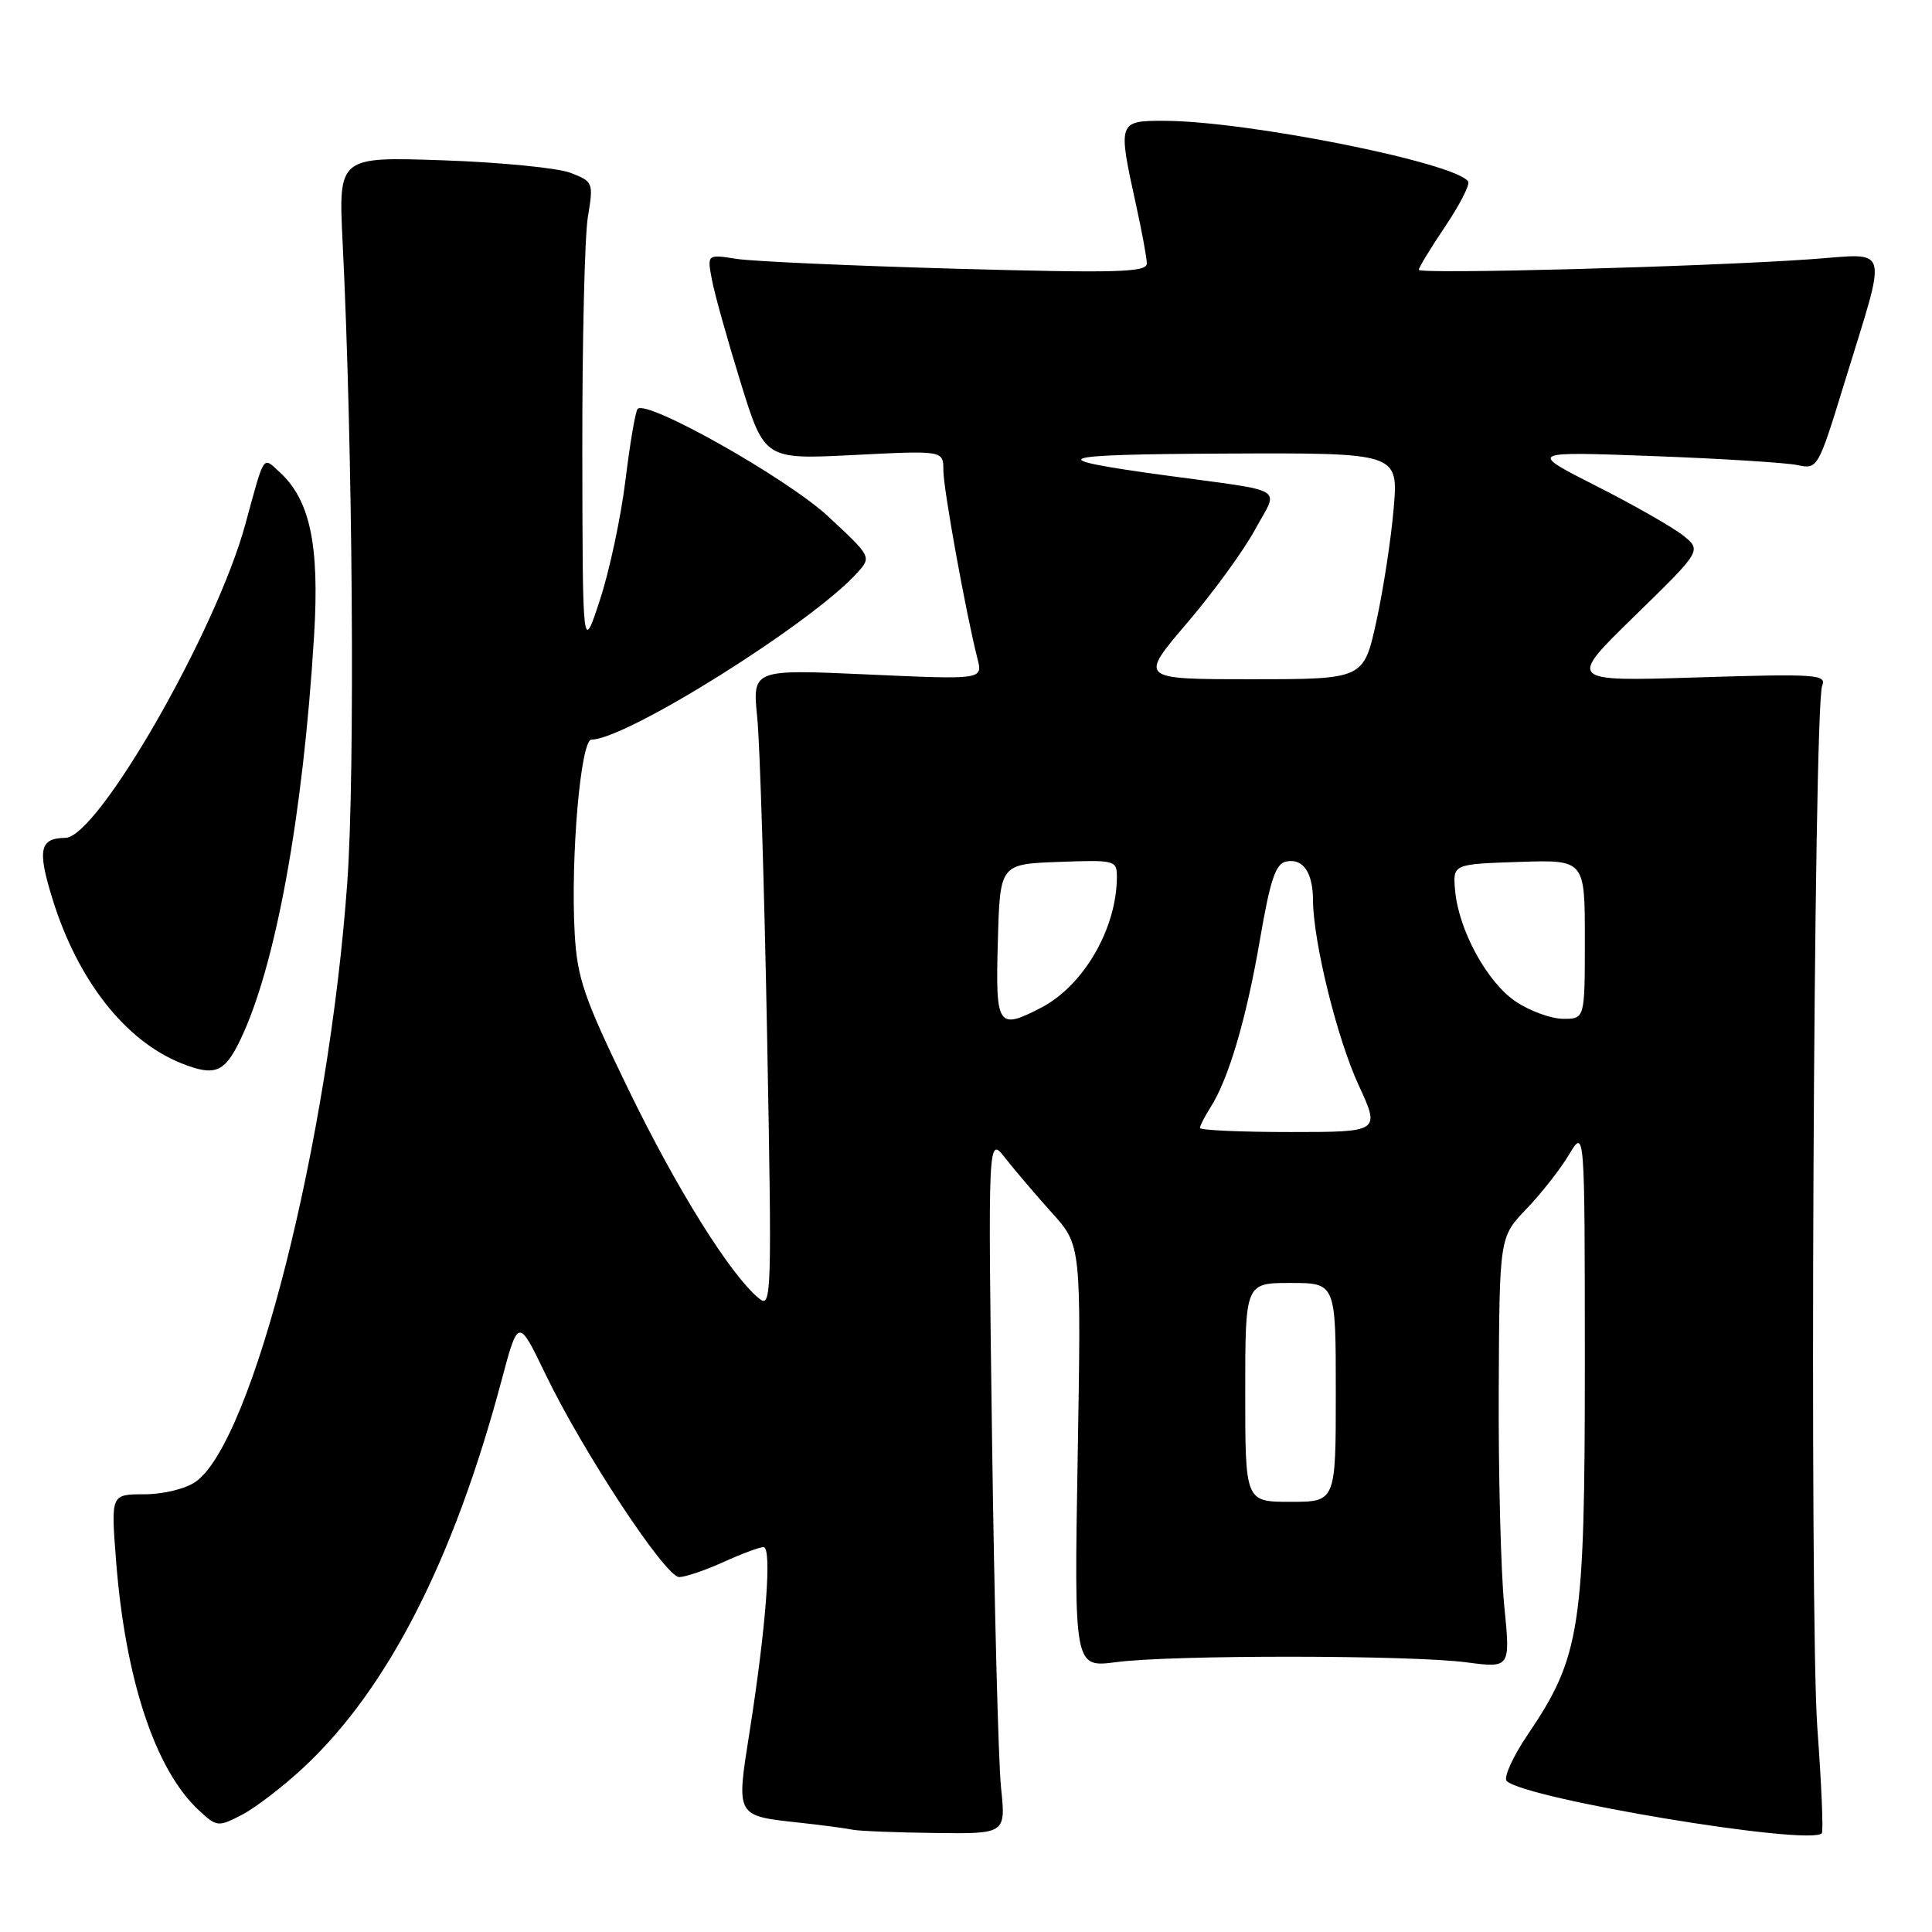 <?xml version="1.0" encoding="UTF-8" standalone="no"?>
<!DOCTYPE svg PUBLIC "-//W3C//DTD SVG 1.1//EN" "http://www.w3.org/Graphics/SVG/1.1/DTD/svg11.dtd" >
<svg xmlns="http://www.w3.org/2000/svg" xmlns:xlink="http://www.w3.org/1999/xlink" version="1.1" viewBox="0 0 256 256">
 <g >
 <path fill="currentColor"
d=" M 132.64 236.84 C 132.29 233.45 131.75 212.64 131.45 190.59 C 130.91 150.50 130.91 150.50 133.20 153.45 C 134.47 155.07 137.25 158.33 139.39 160.71 C 143.27 165.02 143.27 165.02 142.80 193.00 C 142.32 220.98 142.32 220.98 147.91 220.24 C 155.24 219.27 186.89 219.29 194.32 220.27 C 200.14 221.03 200.14 221.03 199.32 212.77 C 198.87 208.22 198.54 195.37 198.59 184.21 C 198.68 163.92 198.68 163.92 202.24 160.21 C 204.20 158.17 206.75 154.93 207.90 153.00 C 209.99 149.50 209.99 149.50 210.00 180.64 C 210.00 215.79 209.43 219.50 202.43 229.85 C 200.44 232.80 199.19 235.56 199.65 236.00 C 202.22 238.40 239.76 244.62 241.40 242.92 C 241.62 242.69 241.36 236.43 240.81 229.00 C 239.74 214.40 240.30 93.64 241.45 90.86 C 242.07 89.36 240.61 89.27 224.91 89.76 C 207.70 90.30 207.70 90.30 216.60 81.62 C 225.50 72.94 225.50 72.94 223.00 70.94 C 221.62 69.85 216.45 66.89 211.50 64.39 C 202.50 59.82 202.50 59.82 219.00 60.43 C 228.07 60.77 236.71 61.31 238.19 61.63 C 240.84 62.20 240.92 62.05 244.36 50.85 C 250.17 31.91 250.64 33.61 239.80 34.36 C 225.47 35.36 188.00 36.36 188.00 35.75 C 188.00 35.45 189.57 32.86 191.50 30.00 C 193.42 27.14 194.79 24.47 194.54 24.06 C 193.00 21.58 165.20 16.02 154.25 16.01 C 148.15 16.00 148.11 16.13 150.50 27.00 C 151.29 30.58 151.95 34.13 151.96 34.90 C 151.99 36.09 148.09 36.20 126.75 35.61 C 112.86 35.22 99.74 34.64 97.59 34.30 C 93.69 33.69 93.69 33.69 94.34 37.10 C 94.69 38.97 96.41 45.09 98.14 50.69 C 101.30 60.89 101.30 60.89 113.15 60.29 C 125.00 59.69 125.00 59.69 125.00 62.31 C 125.00 64.78 127.98 81.22 129.52 87.28 C 130.23 90.06 130.23 90.06 114.96 89.37 C 99.69 88.68 99.69 88.68 100.34 95.09 C 100.69 98.62 101.28 117.70 101.65 137.50 C 102.29 171.73 102.24 173.43 100.57 172.05 C 96.76 168.90 89.71 157.62 83.29 144.40 C 77.38 132.23 76.49 129.65 76.15 123.70 C 75.59 113.67 76.94 98.00 78.37 98.00 C 82.96 98.00 107.53 82.60 113.55 75.94 C 115.50 73.79 115.50 73.79 109.75 68.44 C 104.34 63.41 85.75 52.91 84.49 54.18 C 84.20 54.47 83.48 58.71 82.88 63.60 C 82.28 68.50 80.76 75.65 79.49 79.50 C 77.20 86.50 77.20 86.50 77.16 60.00 C 77.14 45.42 77.47 31.38 77.89 28.79 C 78.65 24.18 78.61 24.06 75.59 22.90 C 73.89 22.25 66.28 21.50 58.67 21.24 C 44.84 20.77 44.84 20.77 45.40 32.13 C 46.74 59.18 47.06 102.34 46.02 116.88 C 43.57 151.19 33.48 191.05 25.91 196.35 C 24.58 197.28 21.62 198.00 19.13 198.00 C 14.70 198.00 14.70 198.00 15.37 206.68 C 16.58 222.45 20.55 234.46 26.30 239.83 C 28.73 242.09 28.89 242.11 32.06 240.47 C 33.85 239.54 37.55 236.70 40.29 234.14 C 51.37 223.79 60.10 206.72 66.42 183.05 C 68.67 174.60 68.67 174.60 72.26 182.05 C 77.22 192.35 88.18 208.99 90.00 208.97 C 90.83 208.96 93.46 208.07 95.86 206.98 C 98.26 205.89 100.65 205.00 101.17 205.00 C 102.31 205.00 101.52 215.48 99.34 229.37 C 97.54 240.79 97.42 240.58 105.99 241.52 C 109.02 241.85 112.17 242.27 113.00 242.45 C 113.83 242.62 118.73 242.82 123.89 242.88 C 133.28 243.00 133.28 243.00 132.64 236.84 Z  M 31.86 137.75 C 36.53 128.01 40.17 108.05 41.62 84.19 C 42.35 72.16 41.08 66.19 36.98 62.49 C 34.79 60.50 35.08 60.04 32.50 69.50 C 28.62 83.69 12.97 110.96 8.67 111.02 C 5.26 111.06 4.93 112.57 6.94 119.07 C 10.28 129.88 16.58 137.91 24.03 140.89 C 28.48 142.66 29.75 142.15 31.86 137.75 Z  M 165.00 184.50 C 165.00 170.00 165.00 170.00 171.00 170.00 C 177.00 170.00 177.00 170.00 177.00 184.50 C 177.00 199.00 177.00 199.00 171.00 199.00 C 165.00 199.00 165.00 199.00 165.00 184.50 Z  M 159.00 149.46 C 159.00 149.17 159.63 147.93 160.41 146.71 C 162.80 142.96 165.16 134.95 166.95 124.50 C 168.33 116.49 169.02 114.43 170.46 114.15 C 172.67 113.72 173.96 115.61 173.98 119.29 C 174.01 124.79 177.17 137.61 180.01 143.75 C 182.89 150.00 182.89 150.00 170.95 150.00 C 164.38 150.00 159.00 149.76 159.00 149.46 Z  M 132.22 124.75 C 132.50 114.50 132.50 114.50 140.25 114.21 C 147.75 113.93 148.00 113.99 147.99 116.21 C 147.98 123.04 143.58 130.61 137.93 133.54 C 132.20 136.50 131.90 136.05 132.22 124.75 Z  M 200.90 132.75 C 197.08 130.22 193.28 123.28 192.81 118.00 C 192.50 114.50 192.50 114.50 201.25 114.21 C 210.00 113.92 210.00 113.92 210.00 124.46 C 210.00 135.00 210.00 135.00 207.15 135.00 C 205.58 135.00 202.77 133.99 200.90 132.75 Z  M 157.26 82.59 C 160.74 78.52 164.82 72.92 166.32 70.14 C 169.45 64.40 170.82 65.22 154.50 63.00 C 137.78 60.72 139.18 60.21 162.40 60.10 C 185.29 60.00 185.29 60.00 184.67 67.36 C 184.33 71.41 183.29 78.16 182.37 82.36 C 180.69 90.00 180.69 90.00 165.82 90.00 C 150.94 90.00 150.94 90.00 157.26 82.59 Z "/>
</g>
</svg>